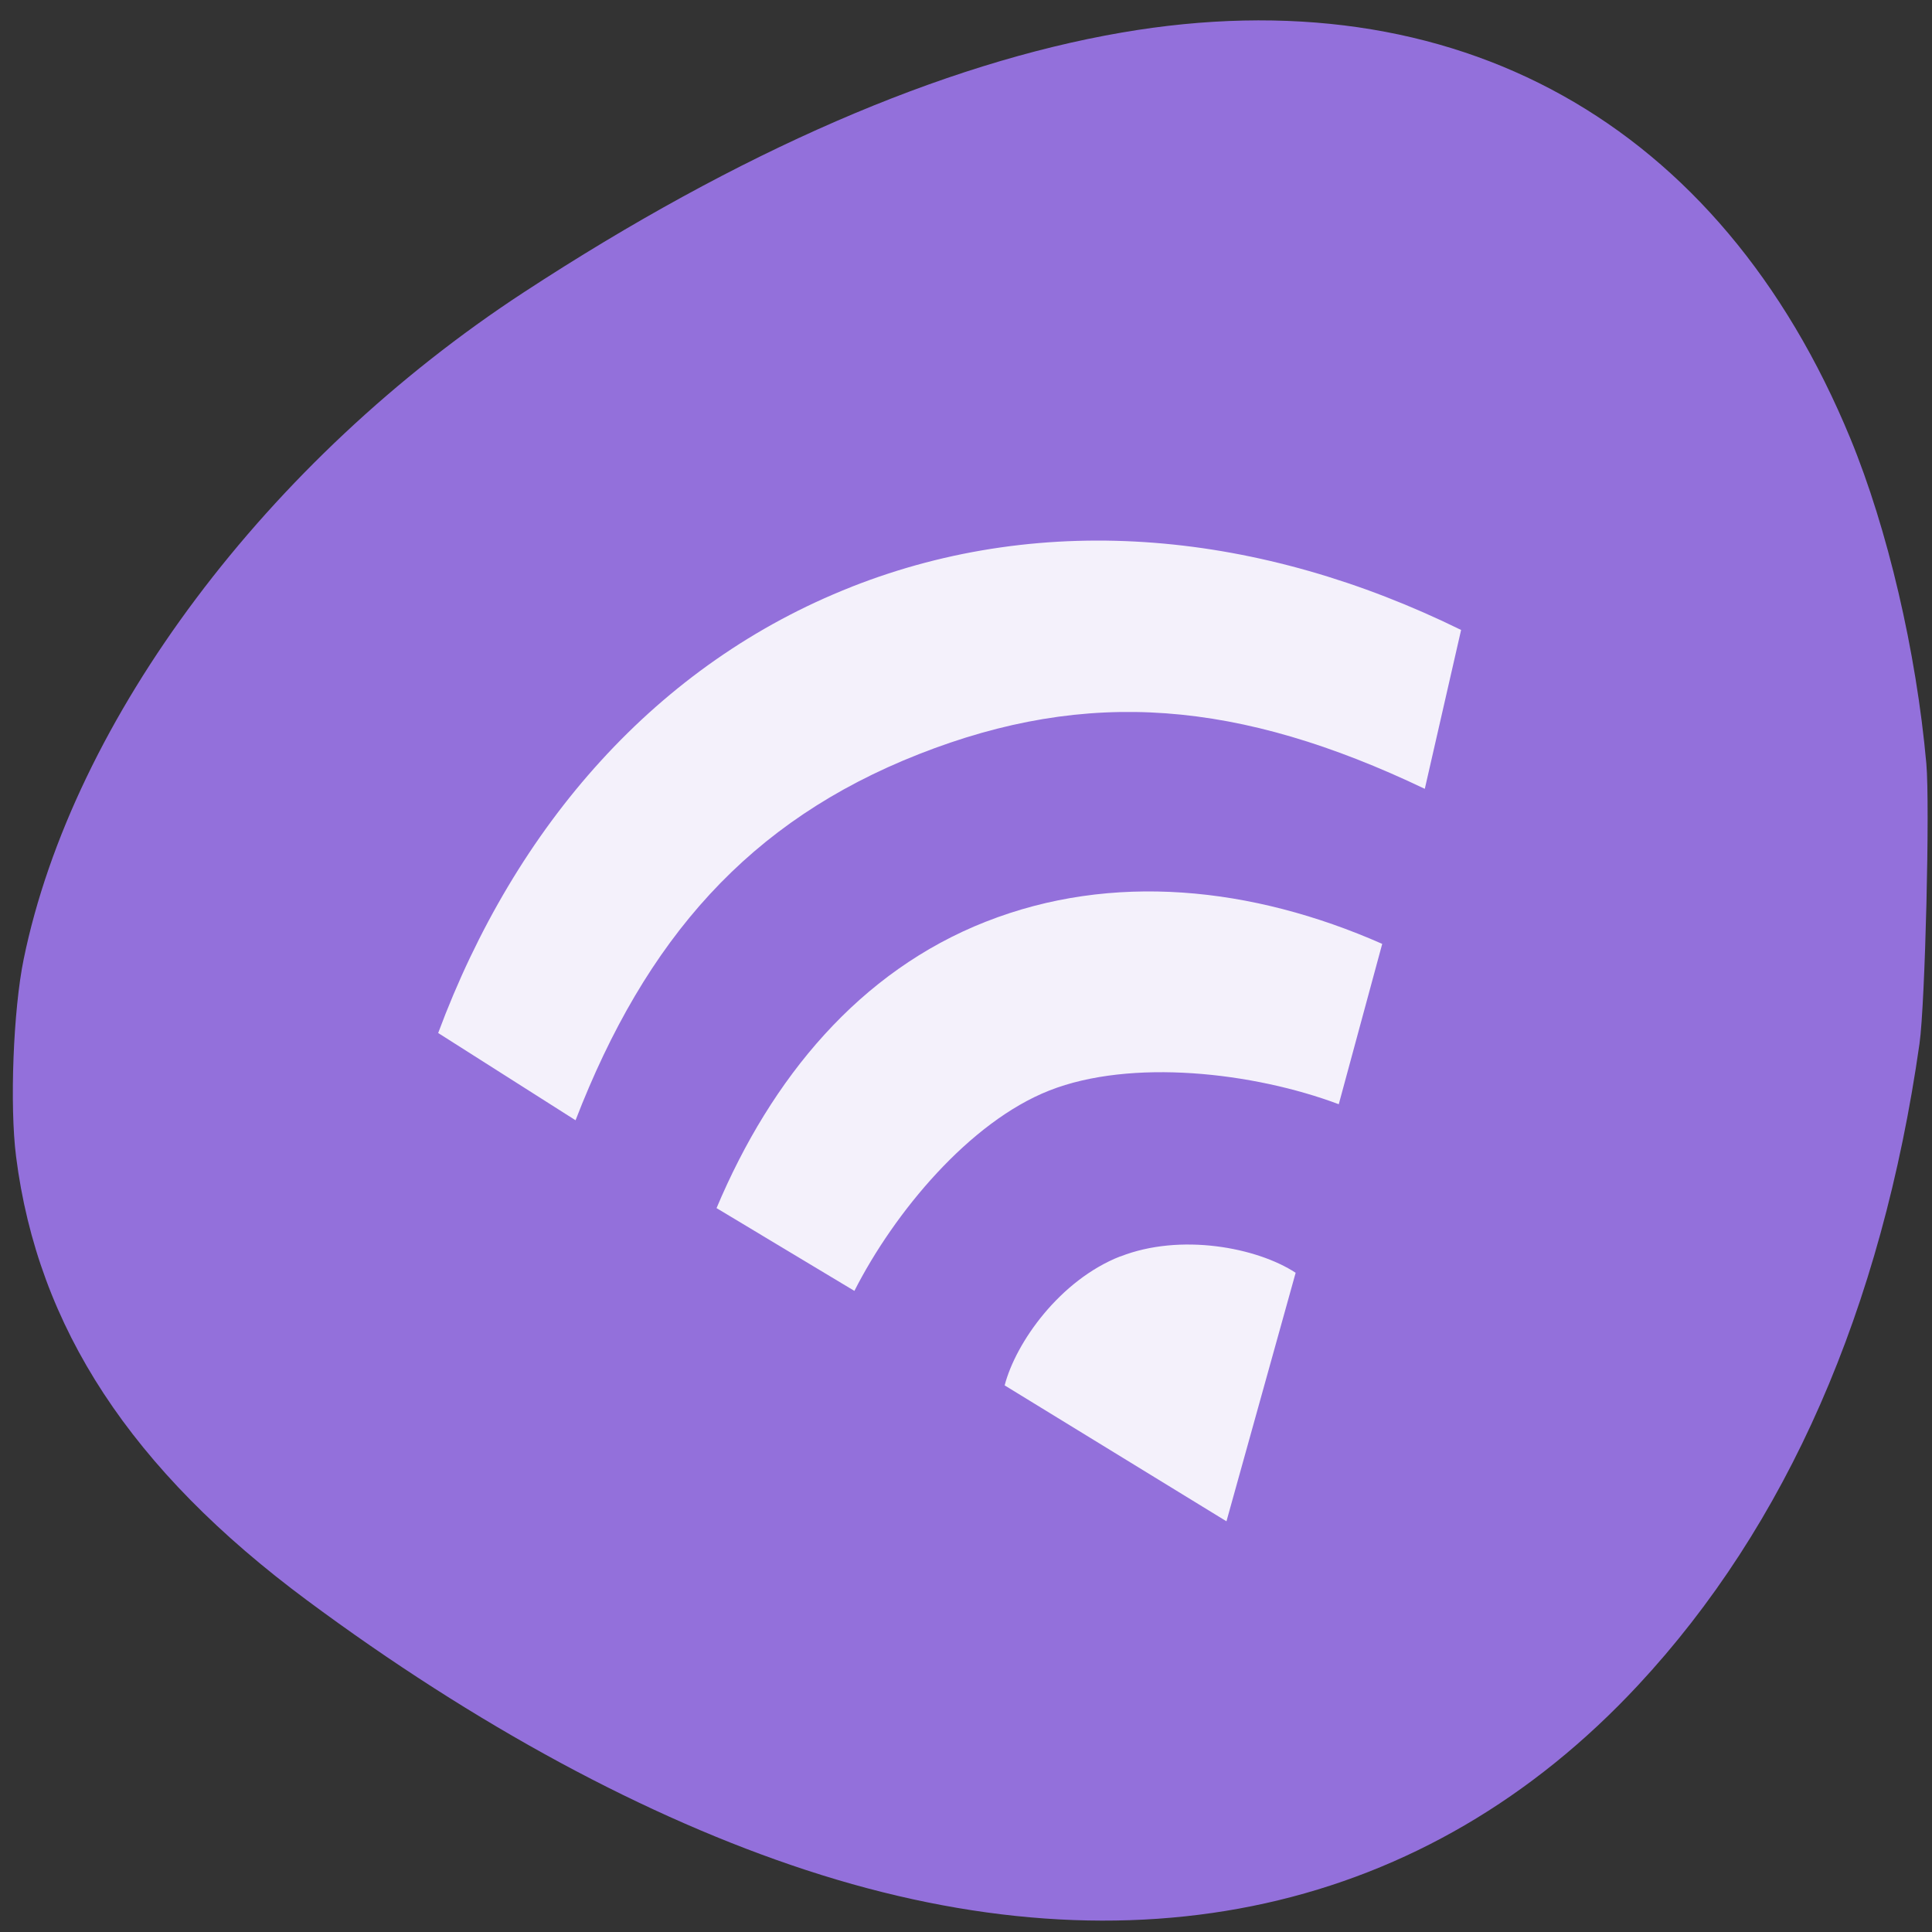 <svg xmlns="http://www.w3.org/2000/svg" viewBox="0 0 256 256"><rect x="0" y="0" width="256" height="256" fill="#333333" stroke="none"/><path d="m 255.25 101.18 c -1.336 -14.863 -5.129 -31.1 -10.07 -43.09 c -17.254 -41.879 -52.29 -61.39 -96.56 -53.773 c -23.793 4.09 -50.723 15.789 -79.2 34.406 c -33.984 22.22 -59.75 56.55 -66.28 88.36 c -1.383 6.719 -1.871 19.398 -1.01 26.17 c 2.875 22.645 15.246 41.504 38.574 58.813 c 22.313 16.555 45.01 28.82 66.13 35.734 c 43.44 14.234 82.18 5.621 110.22 -24.5 c 19.707 -21.17 32.28 -49.84 37.29 -85.01 c 0.75 -5.262 1.395 -31.68 0.906 -37.11" fill="#9370db"/><path d="m 148.43 166.48 c -7.984 3.145 -13.828 11.391 -15.309 17.09 l 29.391 18.01 l 9.168 -32.93 c -5.113 -3.352 -15.258 -5.301 -23.25 -2.152 m -17.805 -44.37 c -16.699 6.574 -28.387 20.633 -35.68 37.953 l 18.266 10.969 c 5.297 -10.422 15.262 -22.387 25.832 -26.551 c 10.828 -4.266 27.03 -2.43 38.35 1.816 l 5.758 -21.246 c -17.305 -7.633 -35.828 -9.516 -52.52 -2.941 m -17.809 -44.36 c -25.781 10.152 -44.531 31.621 -54.762 59.11 l 18.203 11.563 c 9.305 -24.06 22.996 -39.648 45.46 -48.5 c 22.461 -8.848 42.484 -7.145 67.07 4.582 l 4.809 -21.05 c -26.488 -13.02 -55 -15.871 -80.77 -5.715" fill="#fff" fill-opacity="0.902"/></svg>